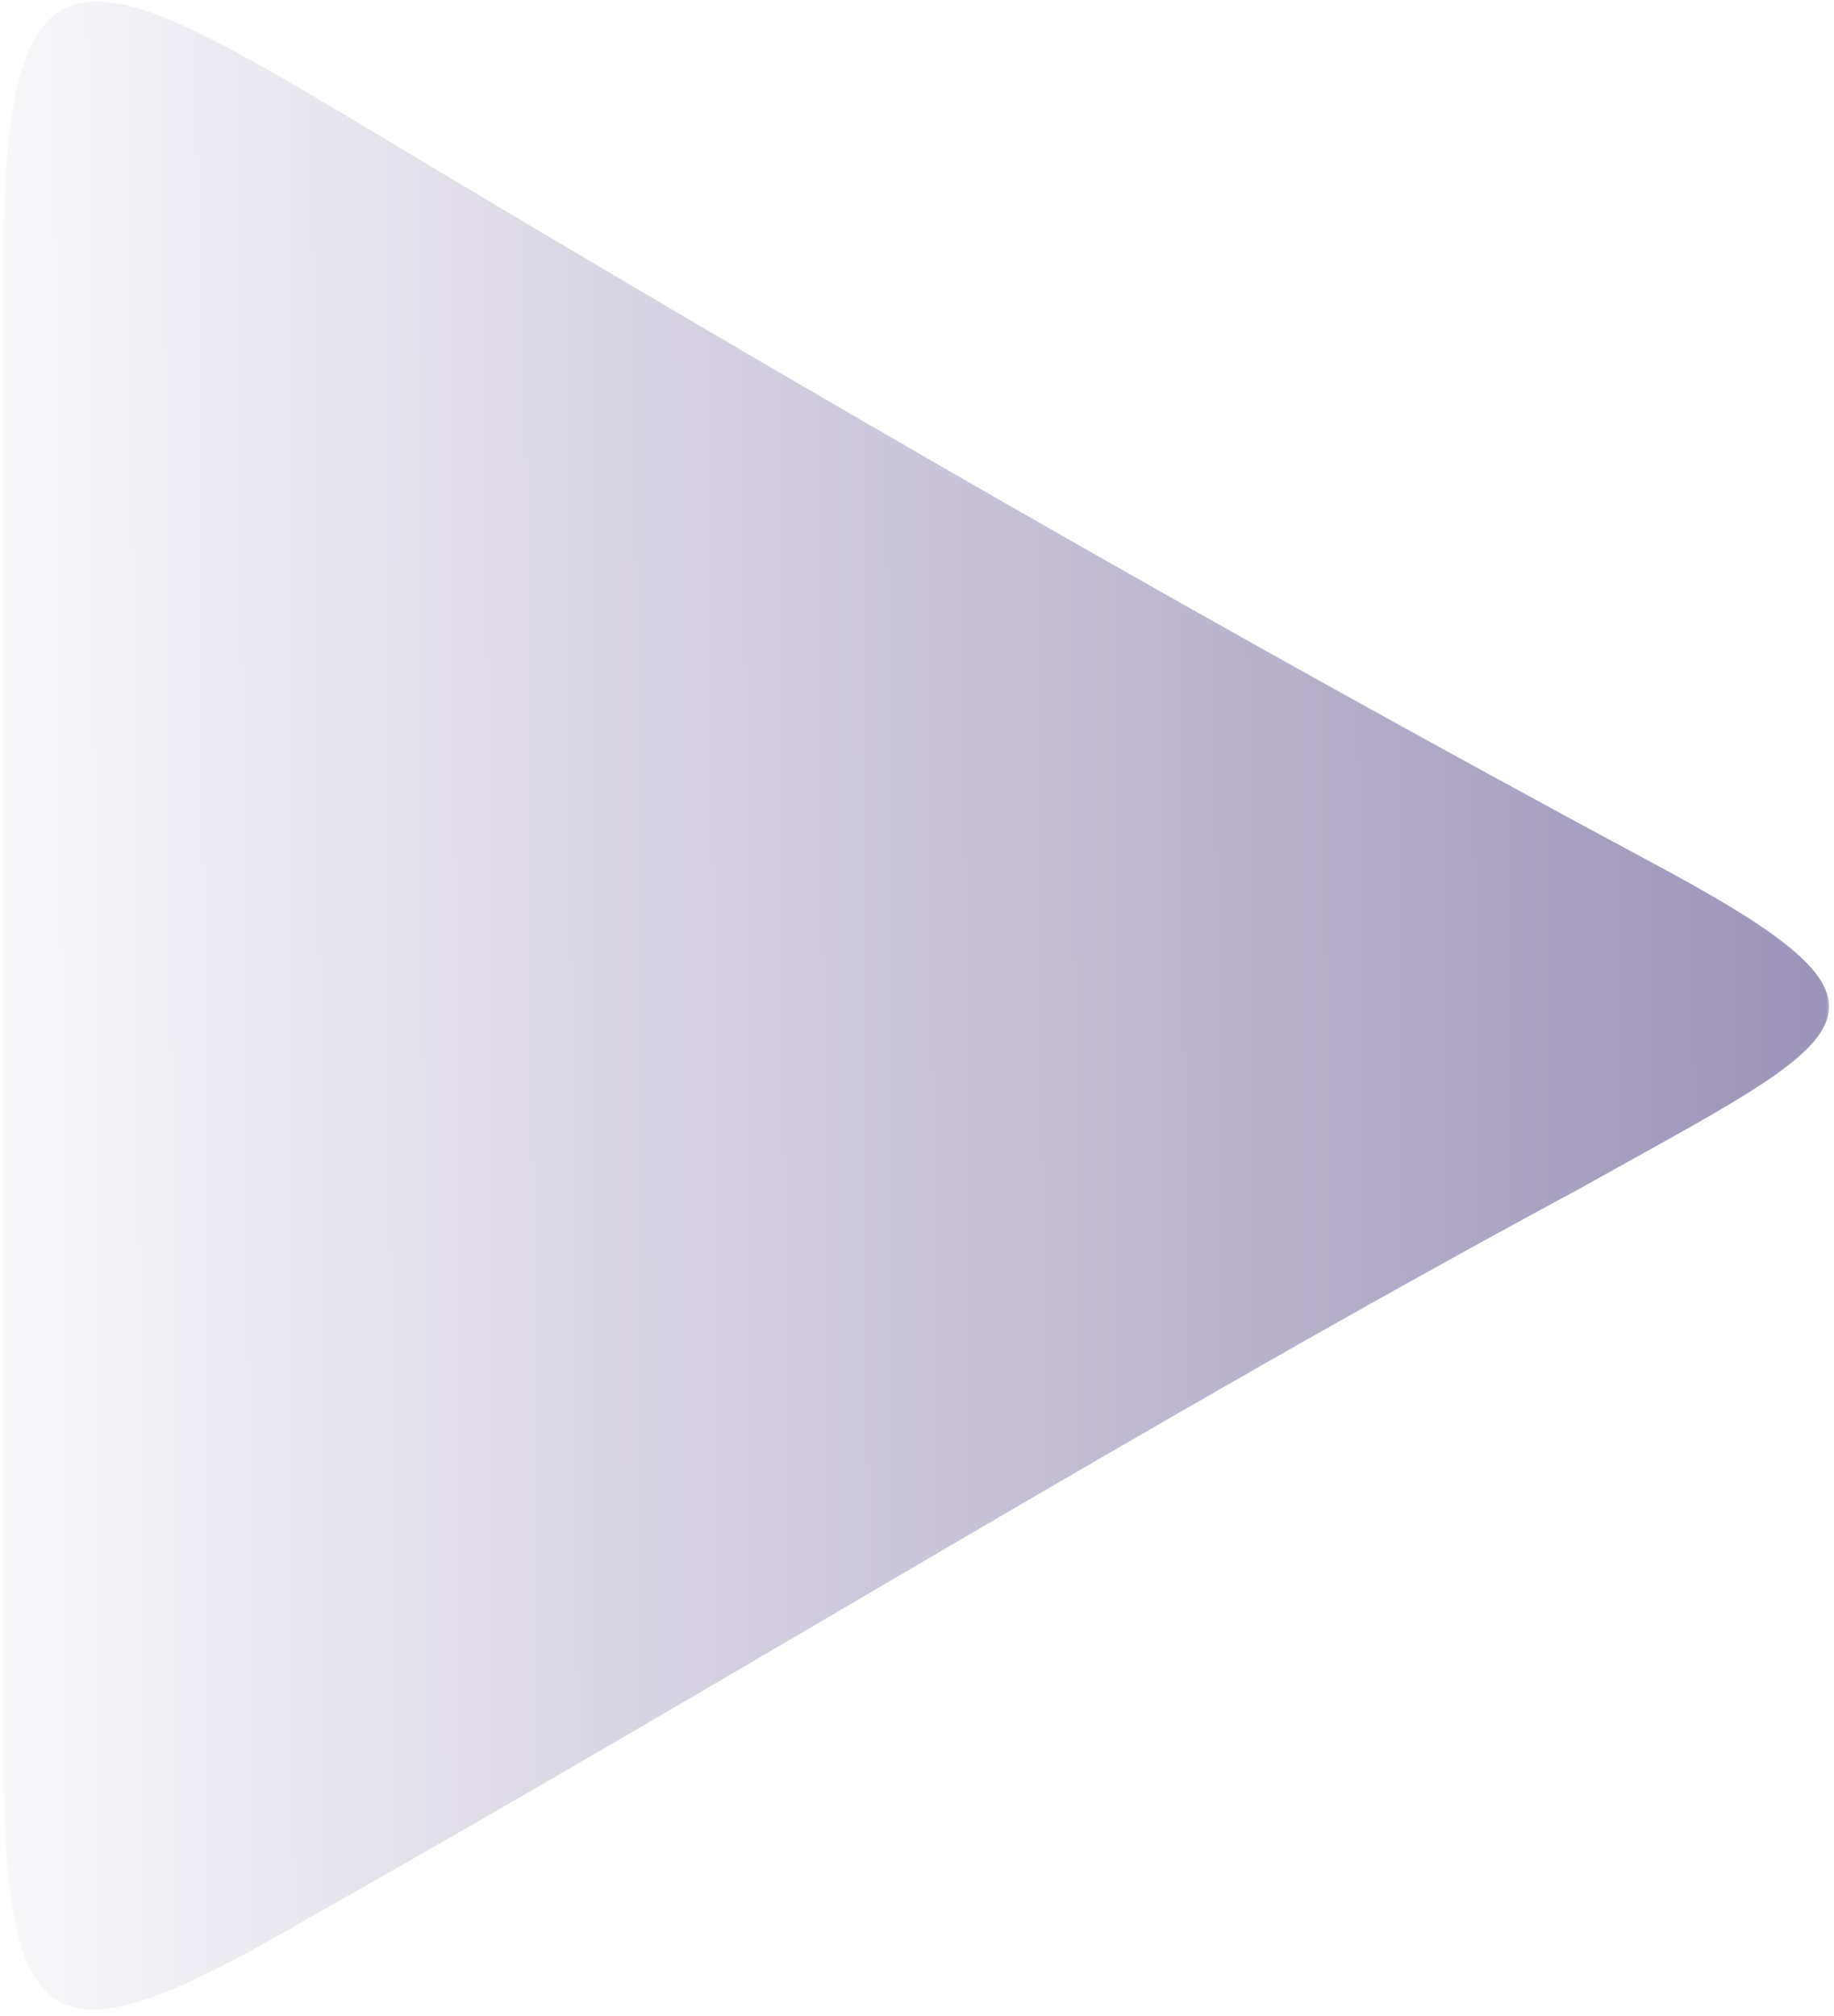 <?xml version="1.0" encoding="UTF-8"?>
<!DOCTYPE svg PUBLIC "-//W3C//DTD SVG 1.1//EN" "http://www.w3.org/Graphics/SVG/1.1/DTD/svg11.dtd">
<!-- Creator: CorelDRAW X7 -->
<svg xmlns="http://www.w3.org/2000/svg" xml:space="preserve" width="434px" height="477px" version="1.1" style="shape-rendering:geometricPrecision; text-rendering:geometricPrecision; image-rendering:optimizeQuality; fill-rule:evenodd; clip-rule:evenodd"
viewBox="0 0 166 183"
 xmlns:xlink="http://www.w3.org/1999/xlink">
 <defs>
  <style type="text/css">
   <![CDATA[
    .fil0 {fill:#9288B1}
   ]]>
  </style>
   <mask id="id0">
  <linearGradient id="id1" gradientUnits="userSpaceOnUse" x1="182.979" y1="87.292" x2="-12.509" y2="88.009">
   <stop offset="0" style="stop-opacity:1; stop-color:white"/>
   <stop offset="1" style="stop-opacity:0; stop-color:white"/>
  </linearGradient>
    <rect style="fill:url(#id1)" width="166" height="183"/>
   </mask>
 </defs>
 <g id="Layer_x0020_1">
  <path class="fil0" style="mask:url(#id0)" d="M28 174c-24,14 -28,12 -28,-17 0,-44 0,-88 0,-132 0,-32 7,-29 32,-14 40,24 78,46 119,68 24,13 17,15 -8,29 -39,21 -76,44 -115,66z"/>
 </g>
</svg>

